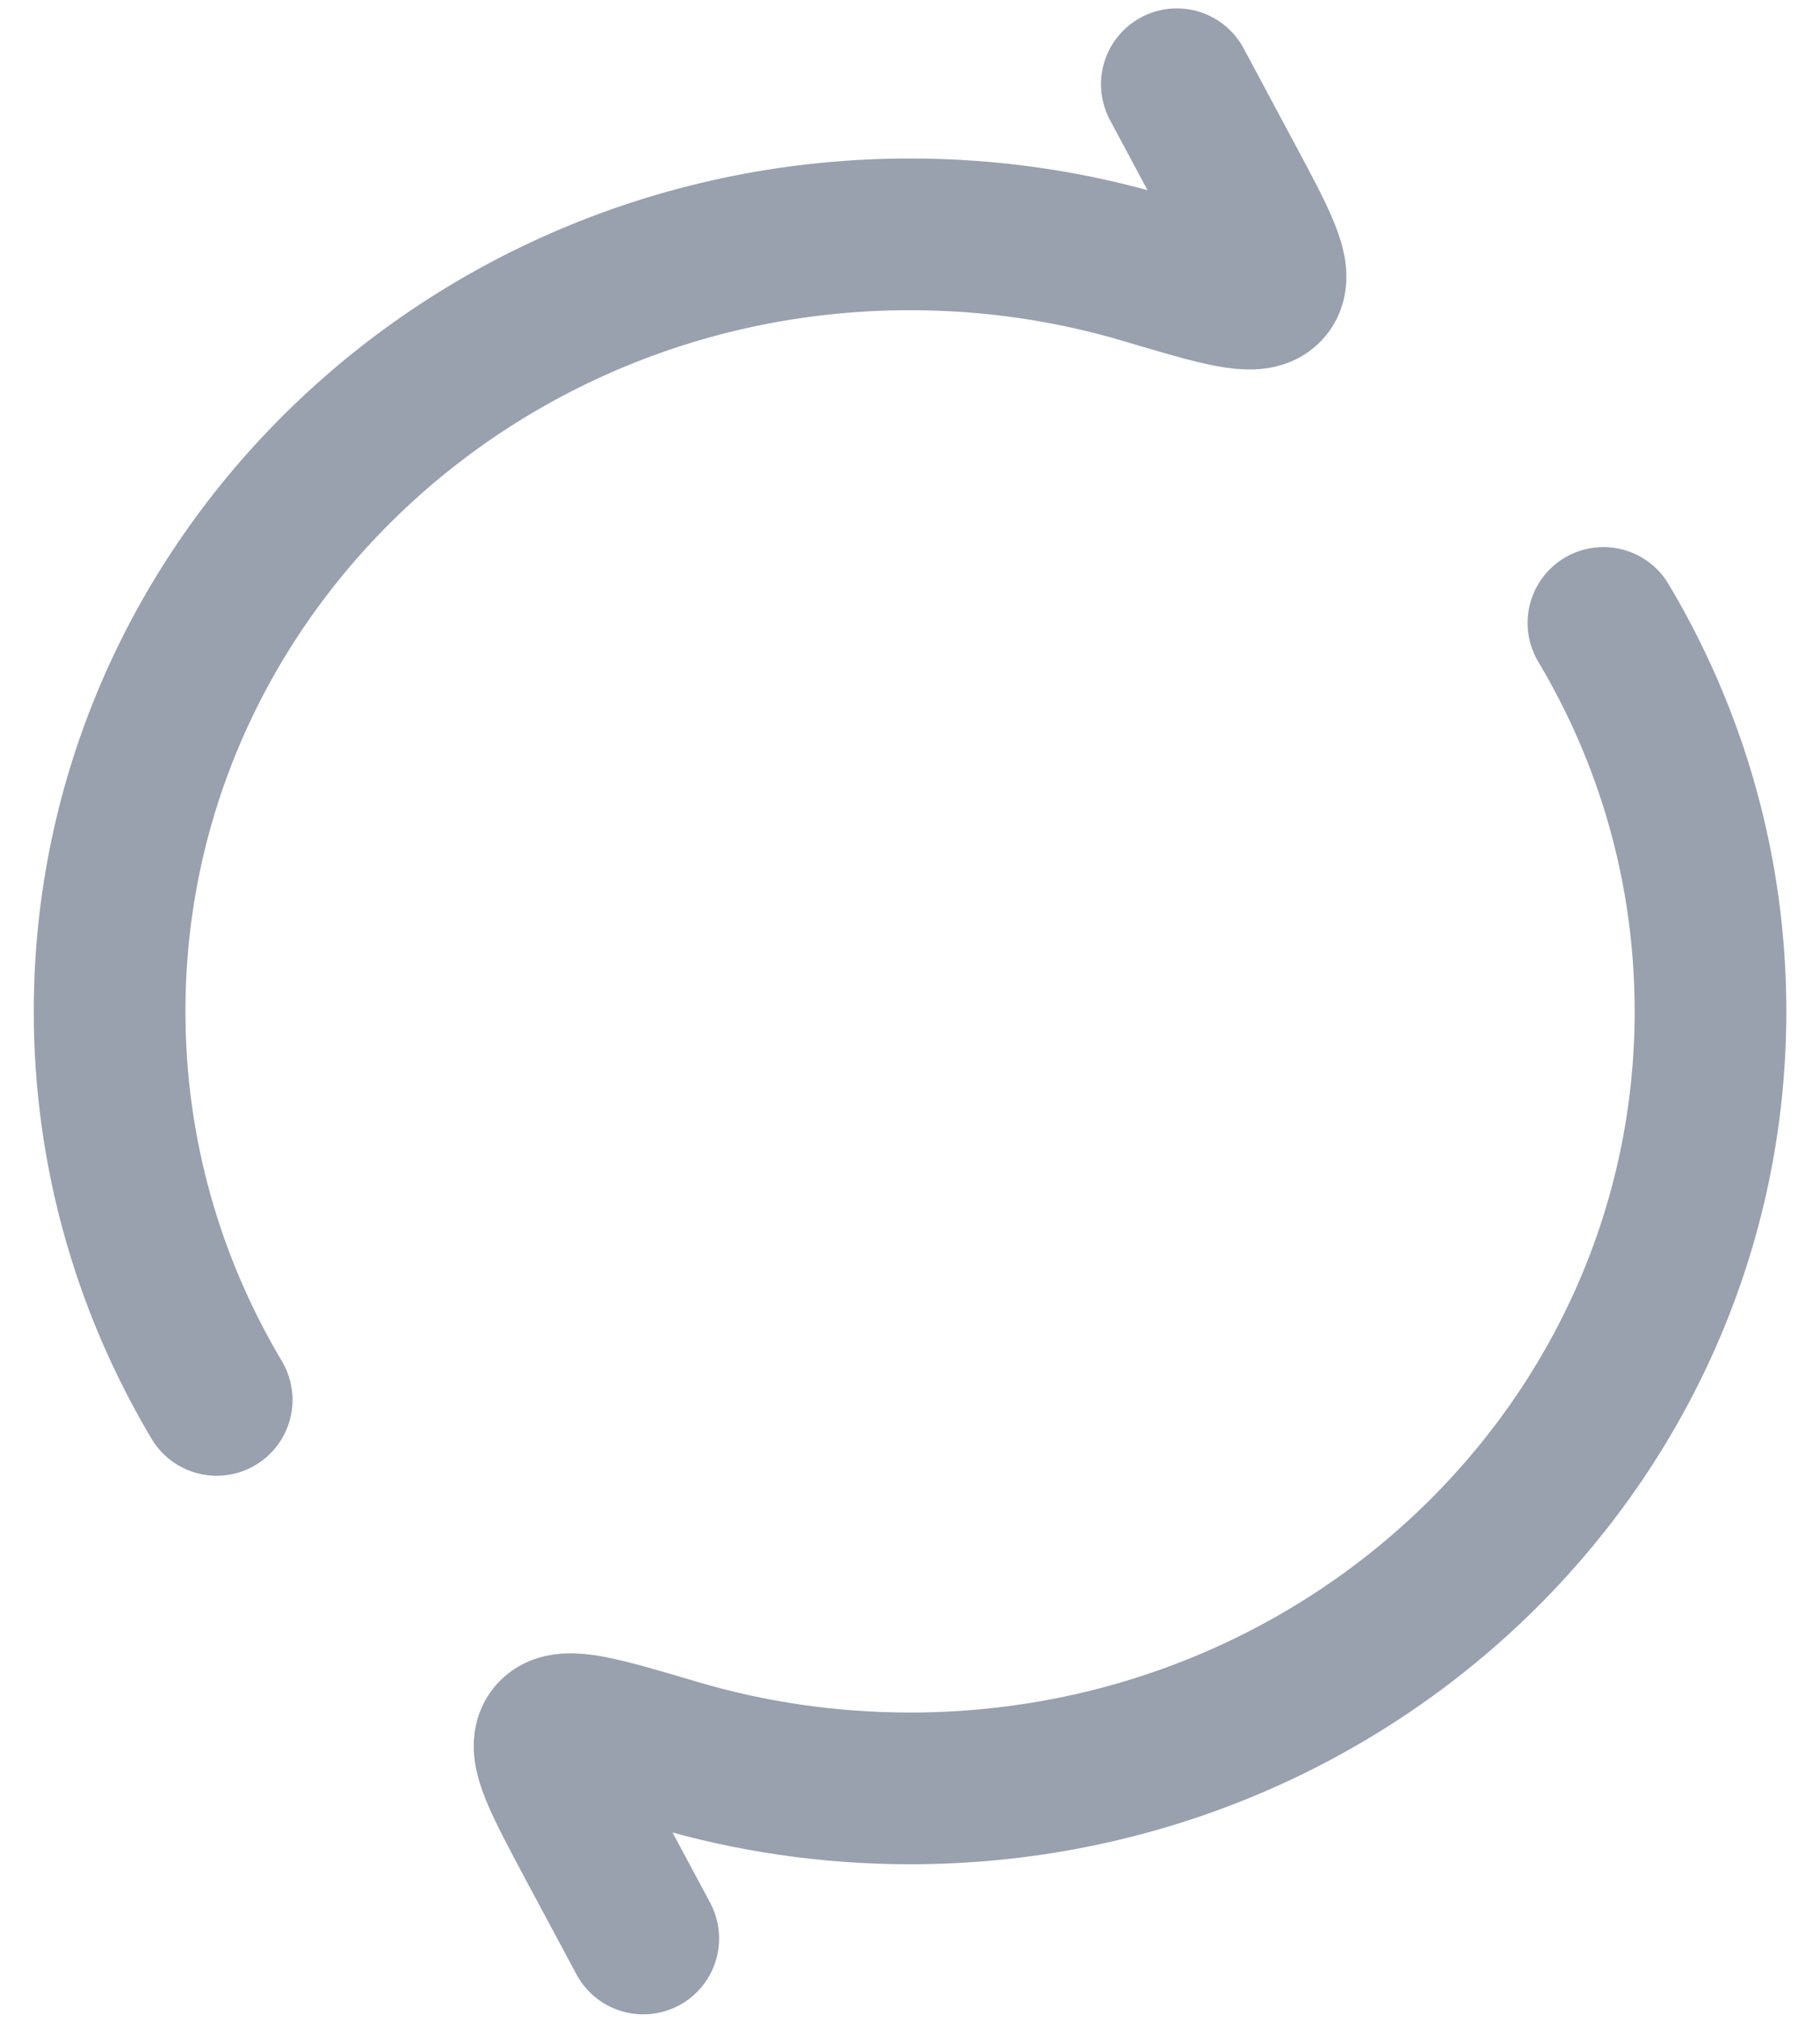 <svg xmlns="http://www.w3.org/2000/svg" width="18" height="20" viewBox="0 0 18 20" fill="none">
    <path d="M11.639 0.833L12.138 1.765C12.475 2.394 12.643 2.709 12.532 2.844C12.42 2.979 12.054 2.87 11.32 2.652C10.586 2.434 9.808 2.317 9.001 2.317C4.628 2.317 1.084 5.757 1.084 10C1.084 11.399 1.47 12.711 2.143 13.841M6.362 19.166L5.863 18.235C5.527 17.605 5.358 17.29 5.469 17.155C5.581 17.021 5.948 17.13 6.681 17.347C7.415 17.565 8.194 17.682 9.001 17.682C13.373 17.682 16.917 14.243 16.917 10C16.917 8.6 16.532 7.289 15.858 6.159" stroke="#99A0AE" stroke-width="1.5" stroke-linecap="round" stroke-linejoin="round"/>
</svg>
